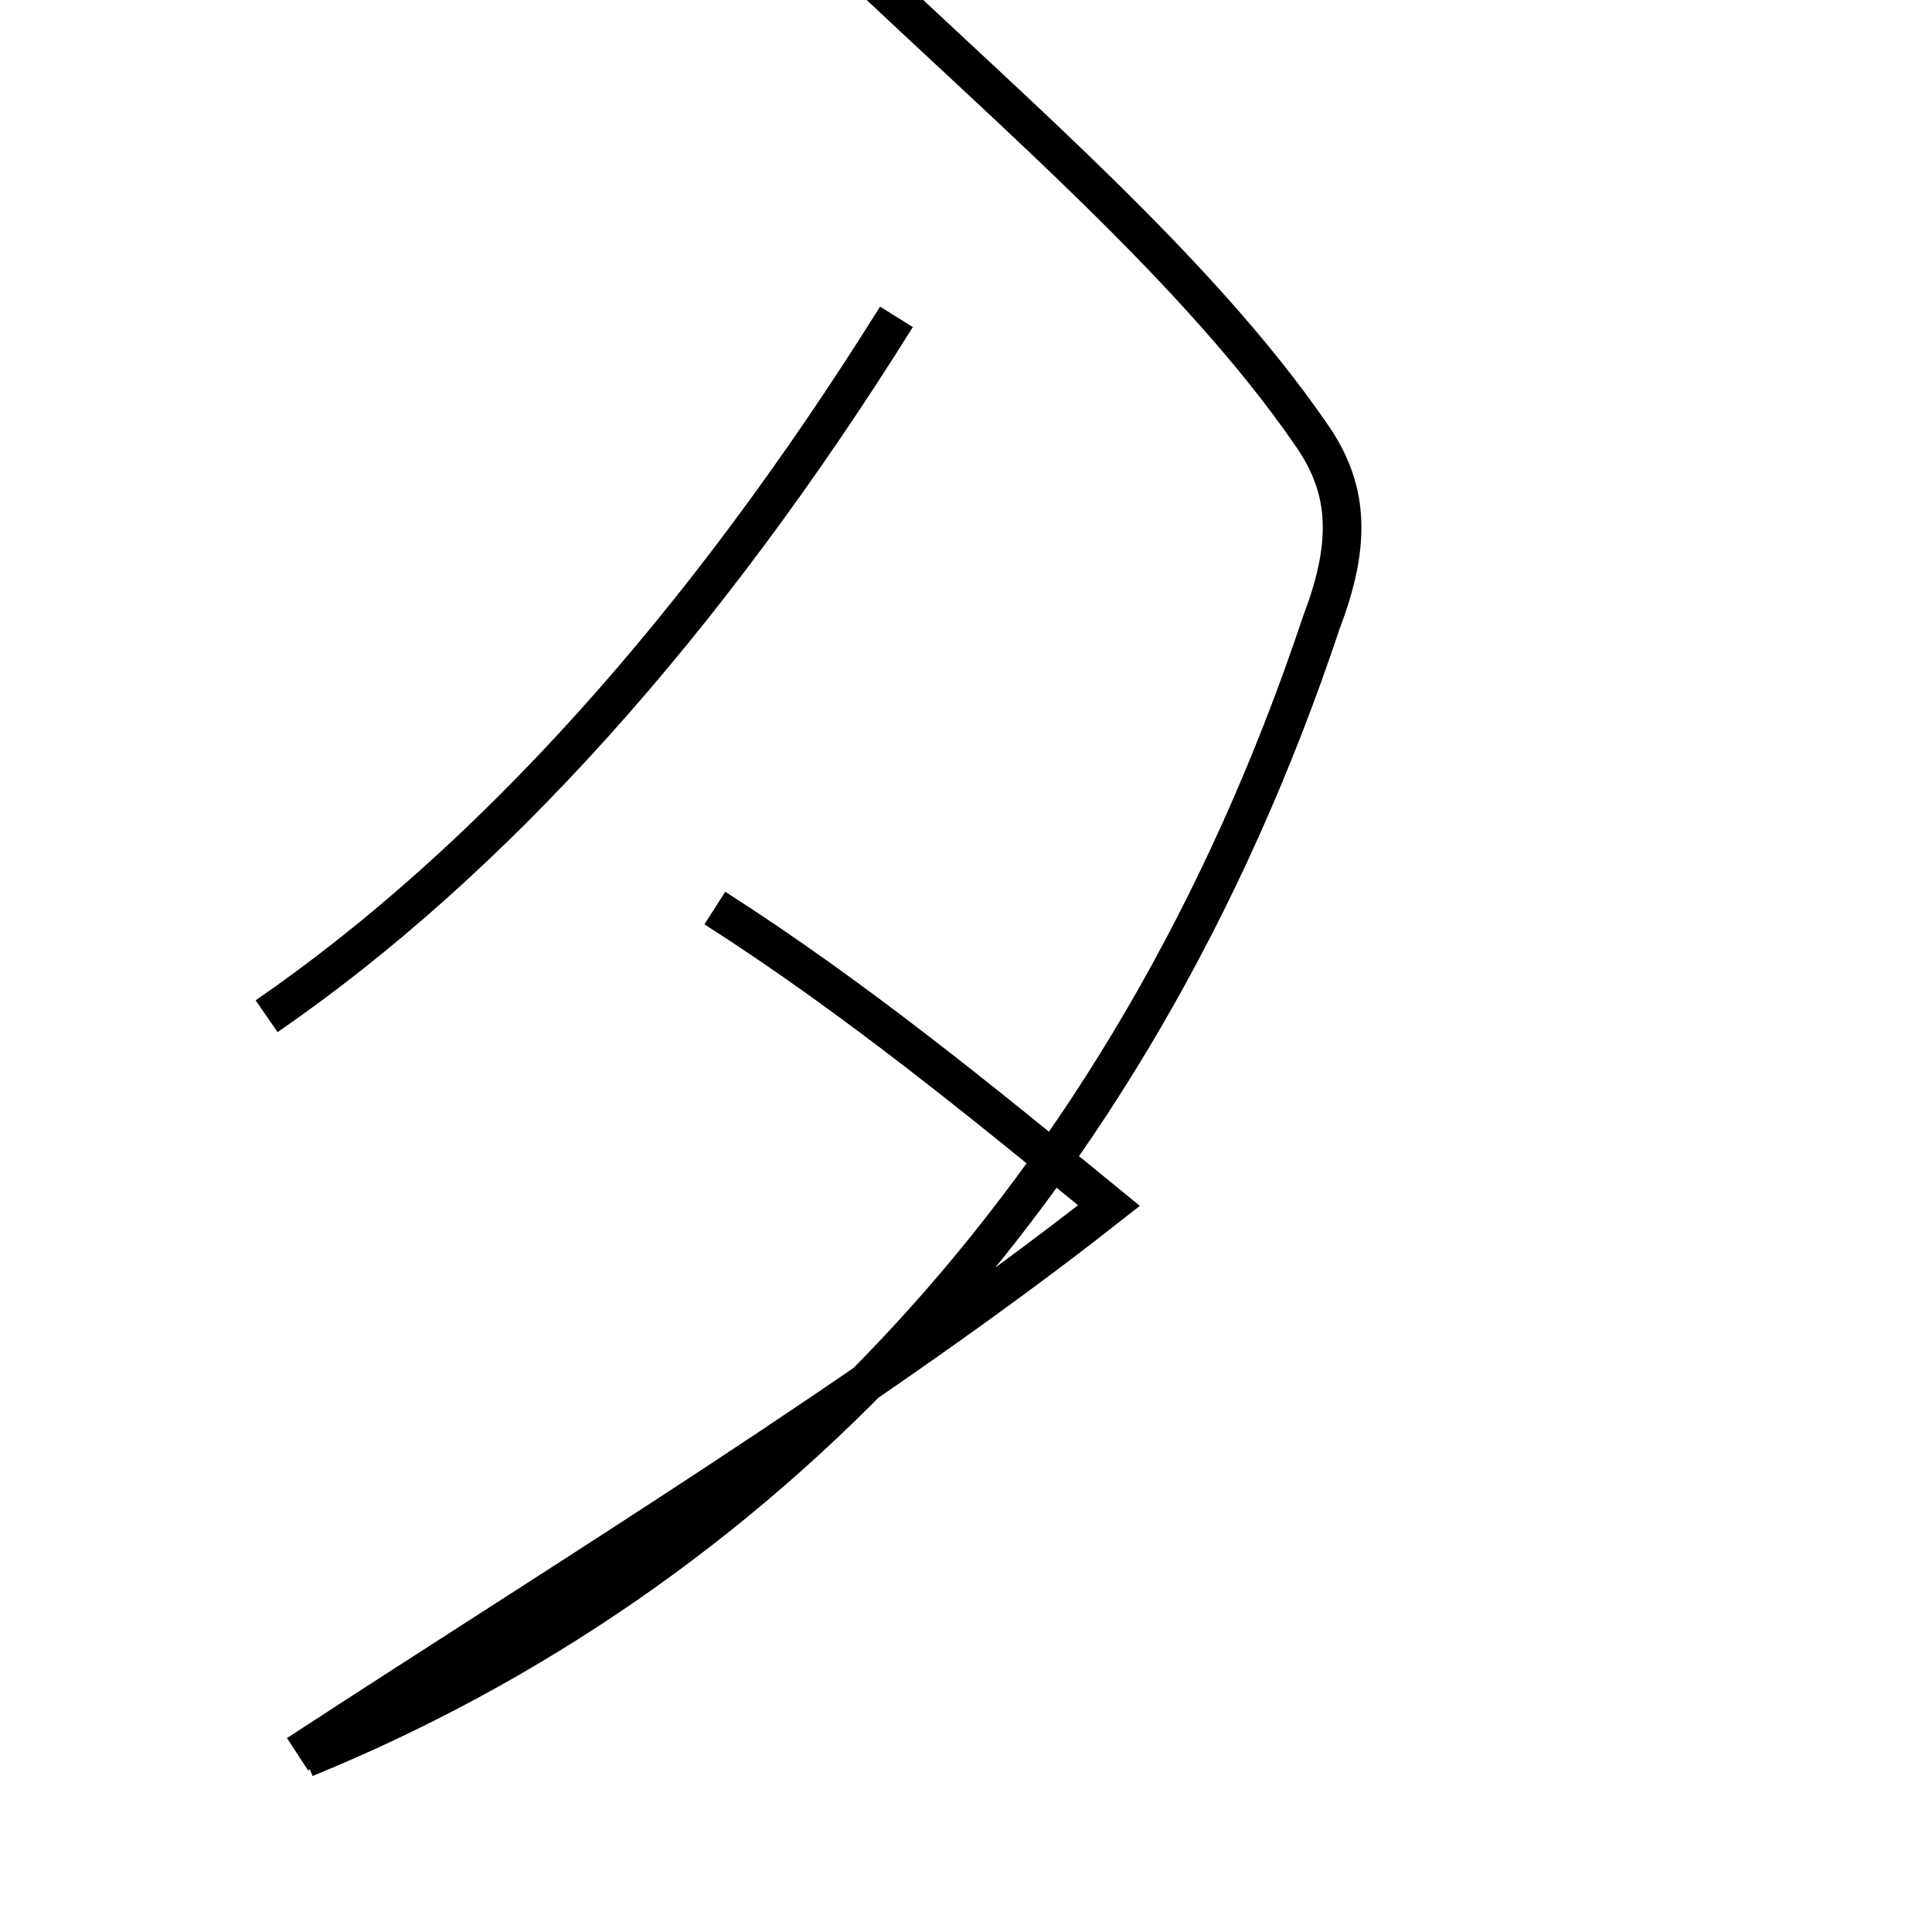 <?xml version='1.0' encoding='utf8'?>
<svg viewBox="0.0 -44.0 50.0 50.0" version="1.1" xmlns="http://www.w3.org/2000/svg">
<rect x="0.0" y="-44.0" width="50.0" height="50.0" fill="#808080" stroke="none"/>
<rect x="-1000" y="-1000" width="2000" height="2000" stroke="white" fill="white"/>
<g style="fill:none; stroke:#000000;  stroke-width:1">
<path d="M 7.9 -1.5 C 19.4 3.2 29.2 12.9 34.2 27.9 C 35.0 30.0 34.9 31.4 33.9 32.8 C 31.0 37.0 26.2 41.1 22.1 45.0 M 6.9 17.7 C 12.7 21.7 18.2 27.8 23.2 35.8 M 18.5 20.5 C 22.1 18.2 25.4 15.5 28.7 12.8 C 22.6 8.0 14.9 3.3 7.7 -1.4 " transform="scale(1, -1)" />
</g>
</svg>